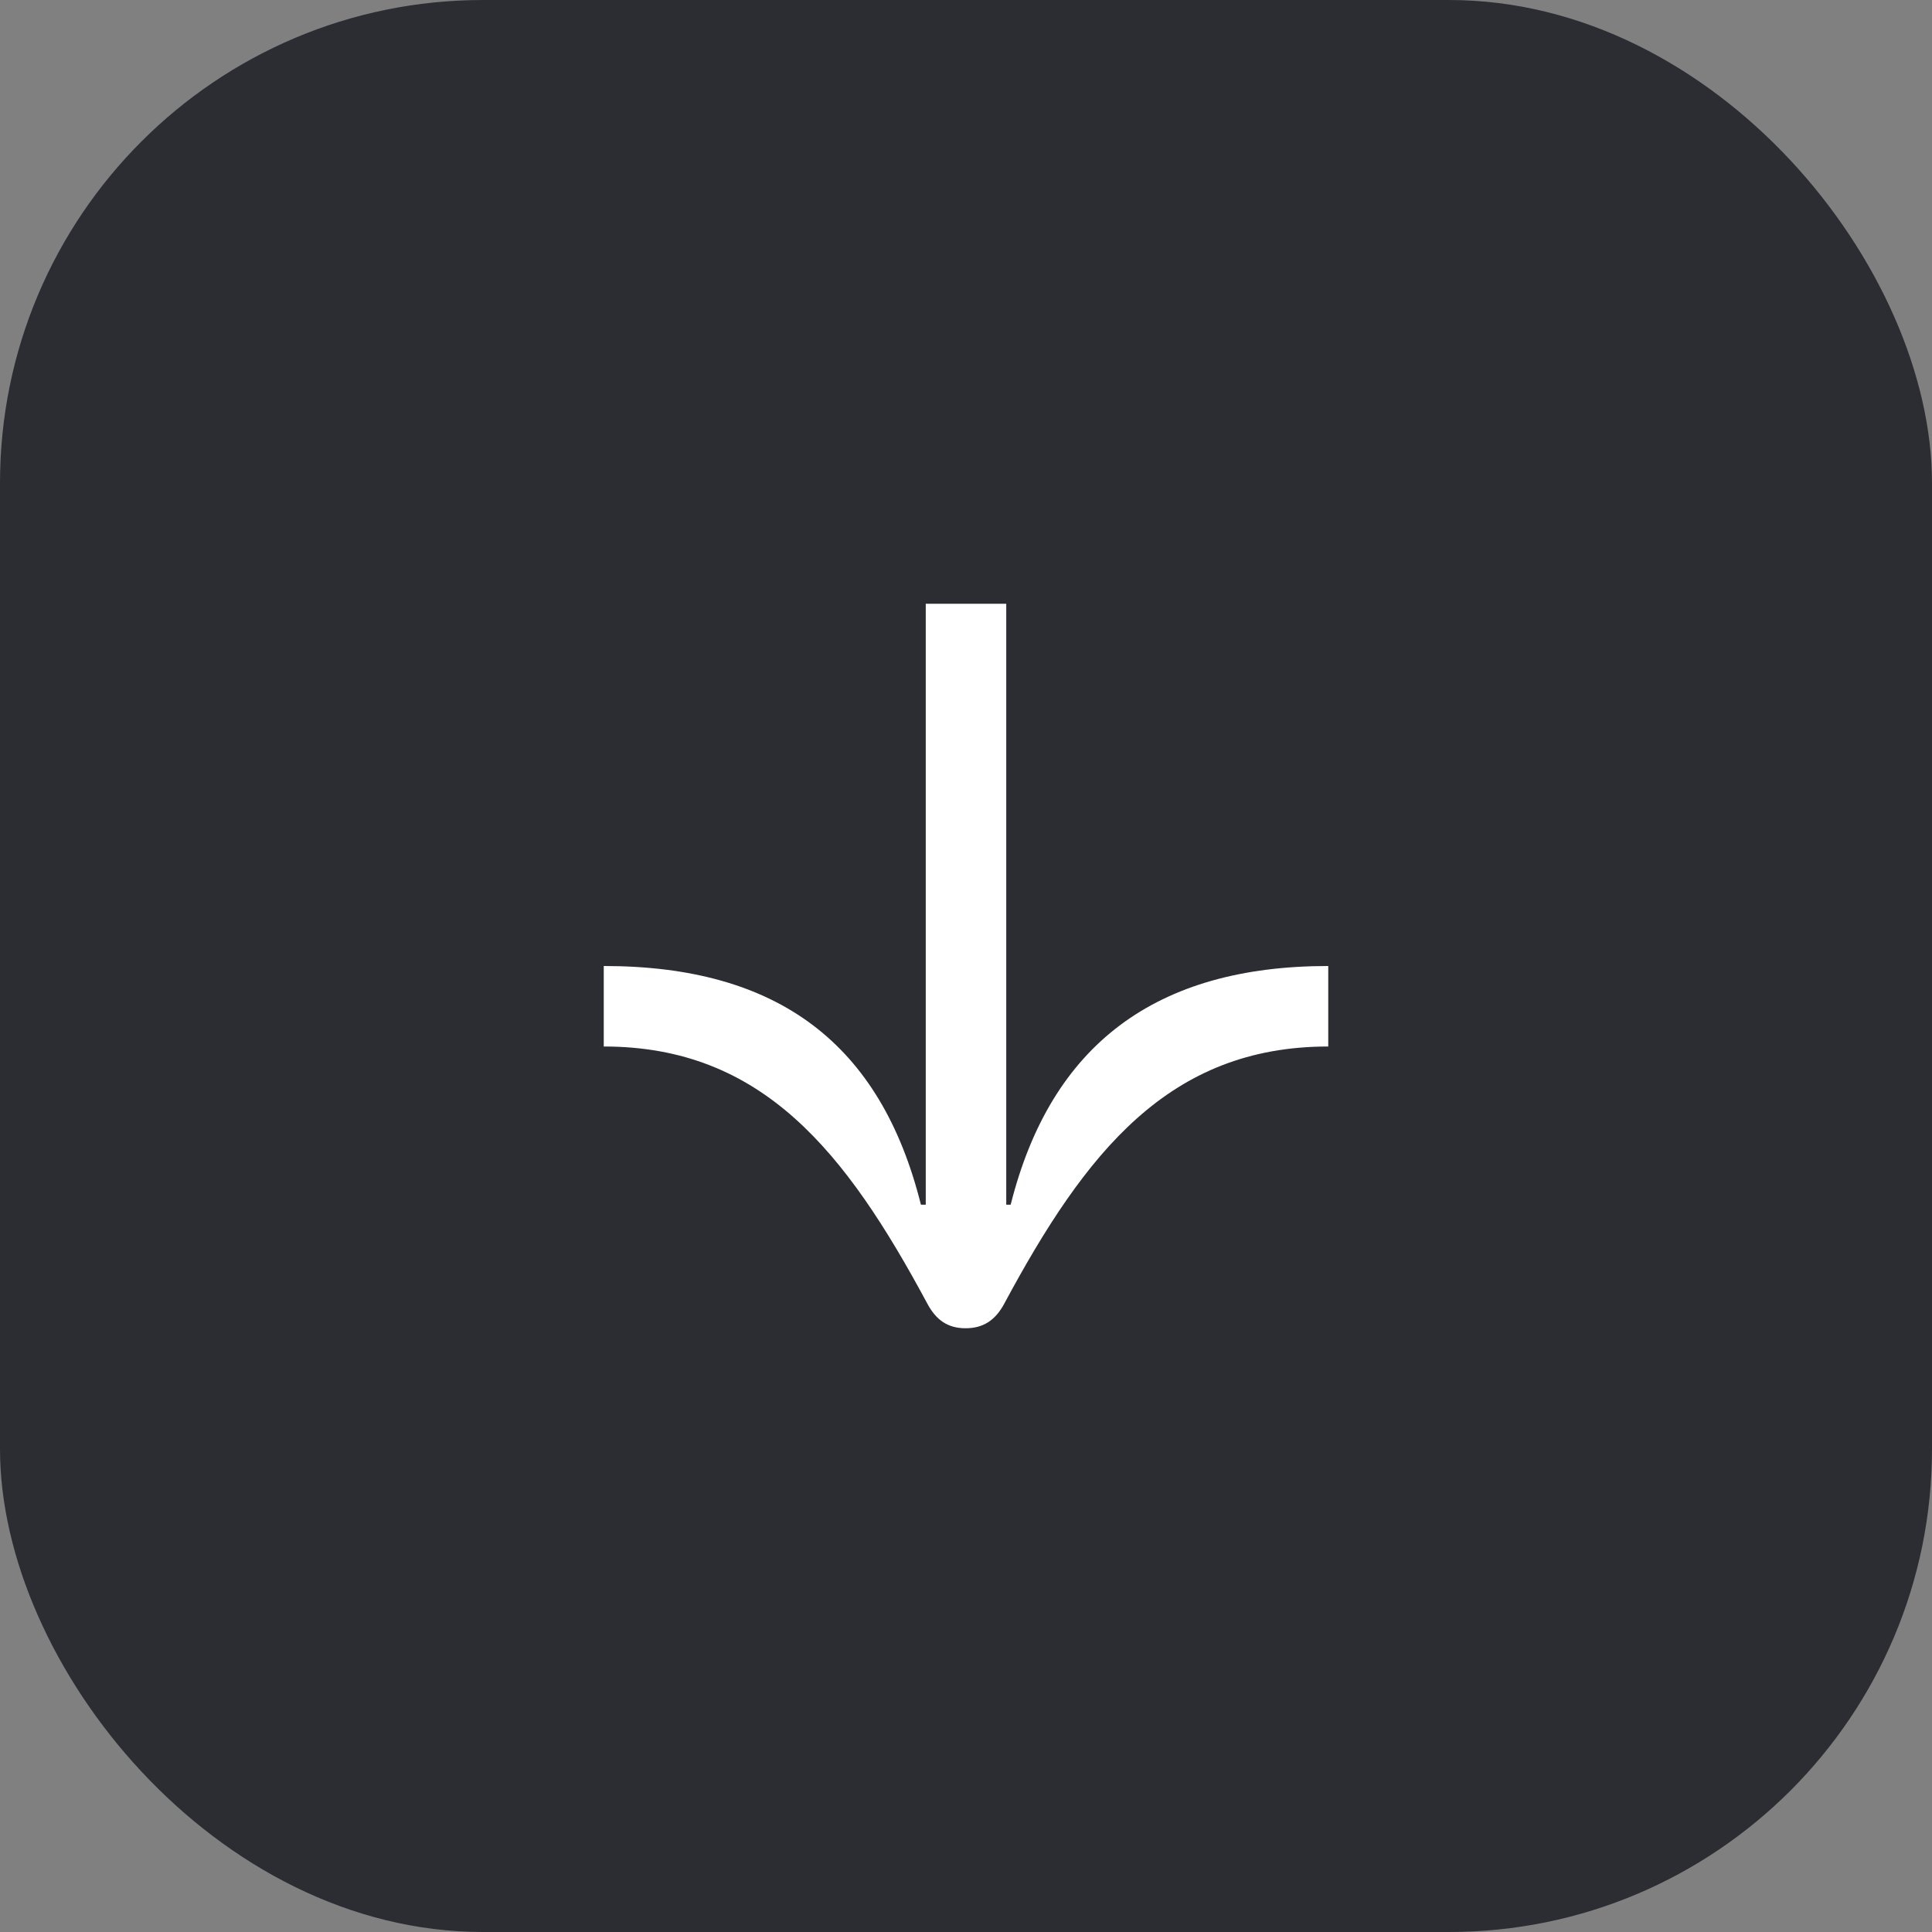 <svg width="48" height="48" viewBox="0 0 48 48" fill="none" xmlns="http://www.w3.org/2000/svg">
<rect x="0" y="0" width="48" height="48" fill="#808080" stroke="none"/>
<rect width="48" height="48" rx="12" fill="#2B2D33"/>
<path d="M15 26C18.94 26 21.01 28.61 23.04 32.39C23.26 32.8 23.55 33 23.99 33C24.43 33 24.73 32.8 24.95 32.39C26.97 28.63 29.04 26 33 26V24C28.72 24 26.11 25.95 25.11 29.93H25V15H23V29.93H22.88C21.88 25.93 19.33 24 15 24V26Z" fill="white"/>
</svg>
